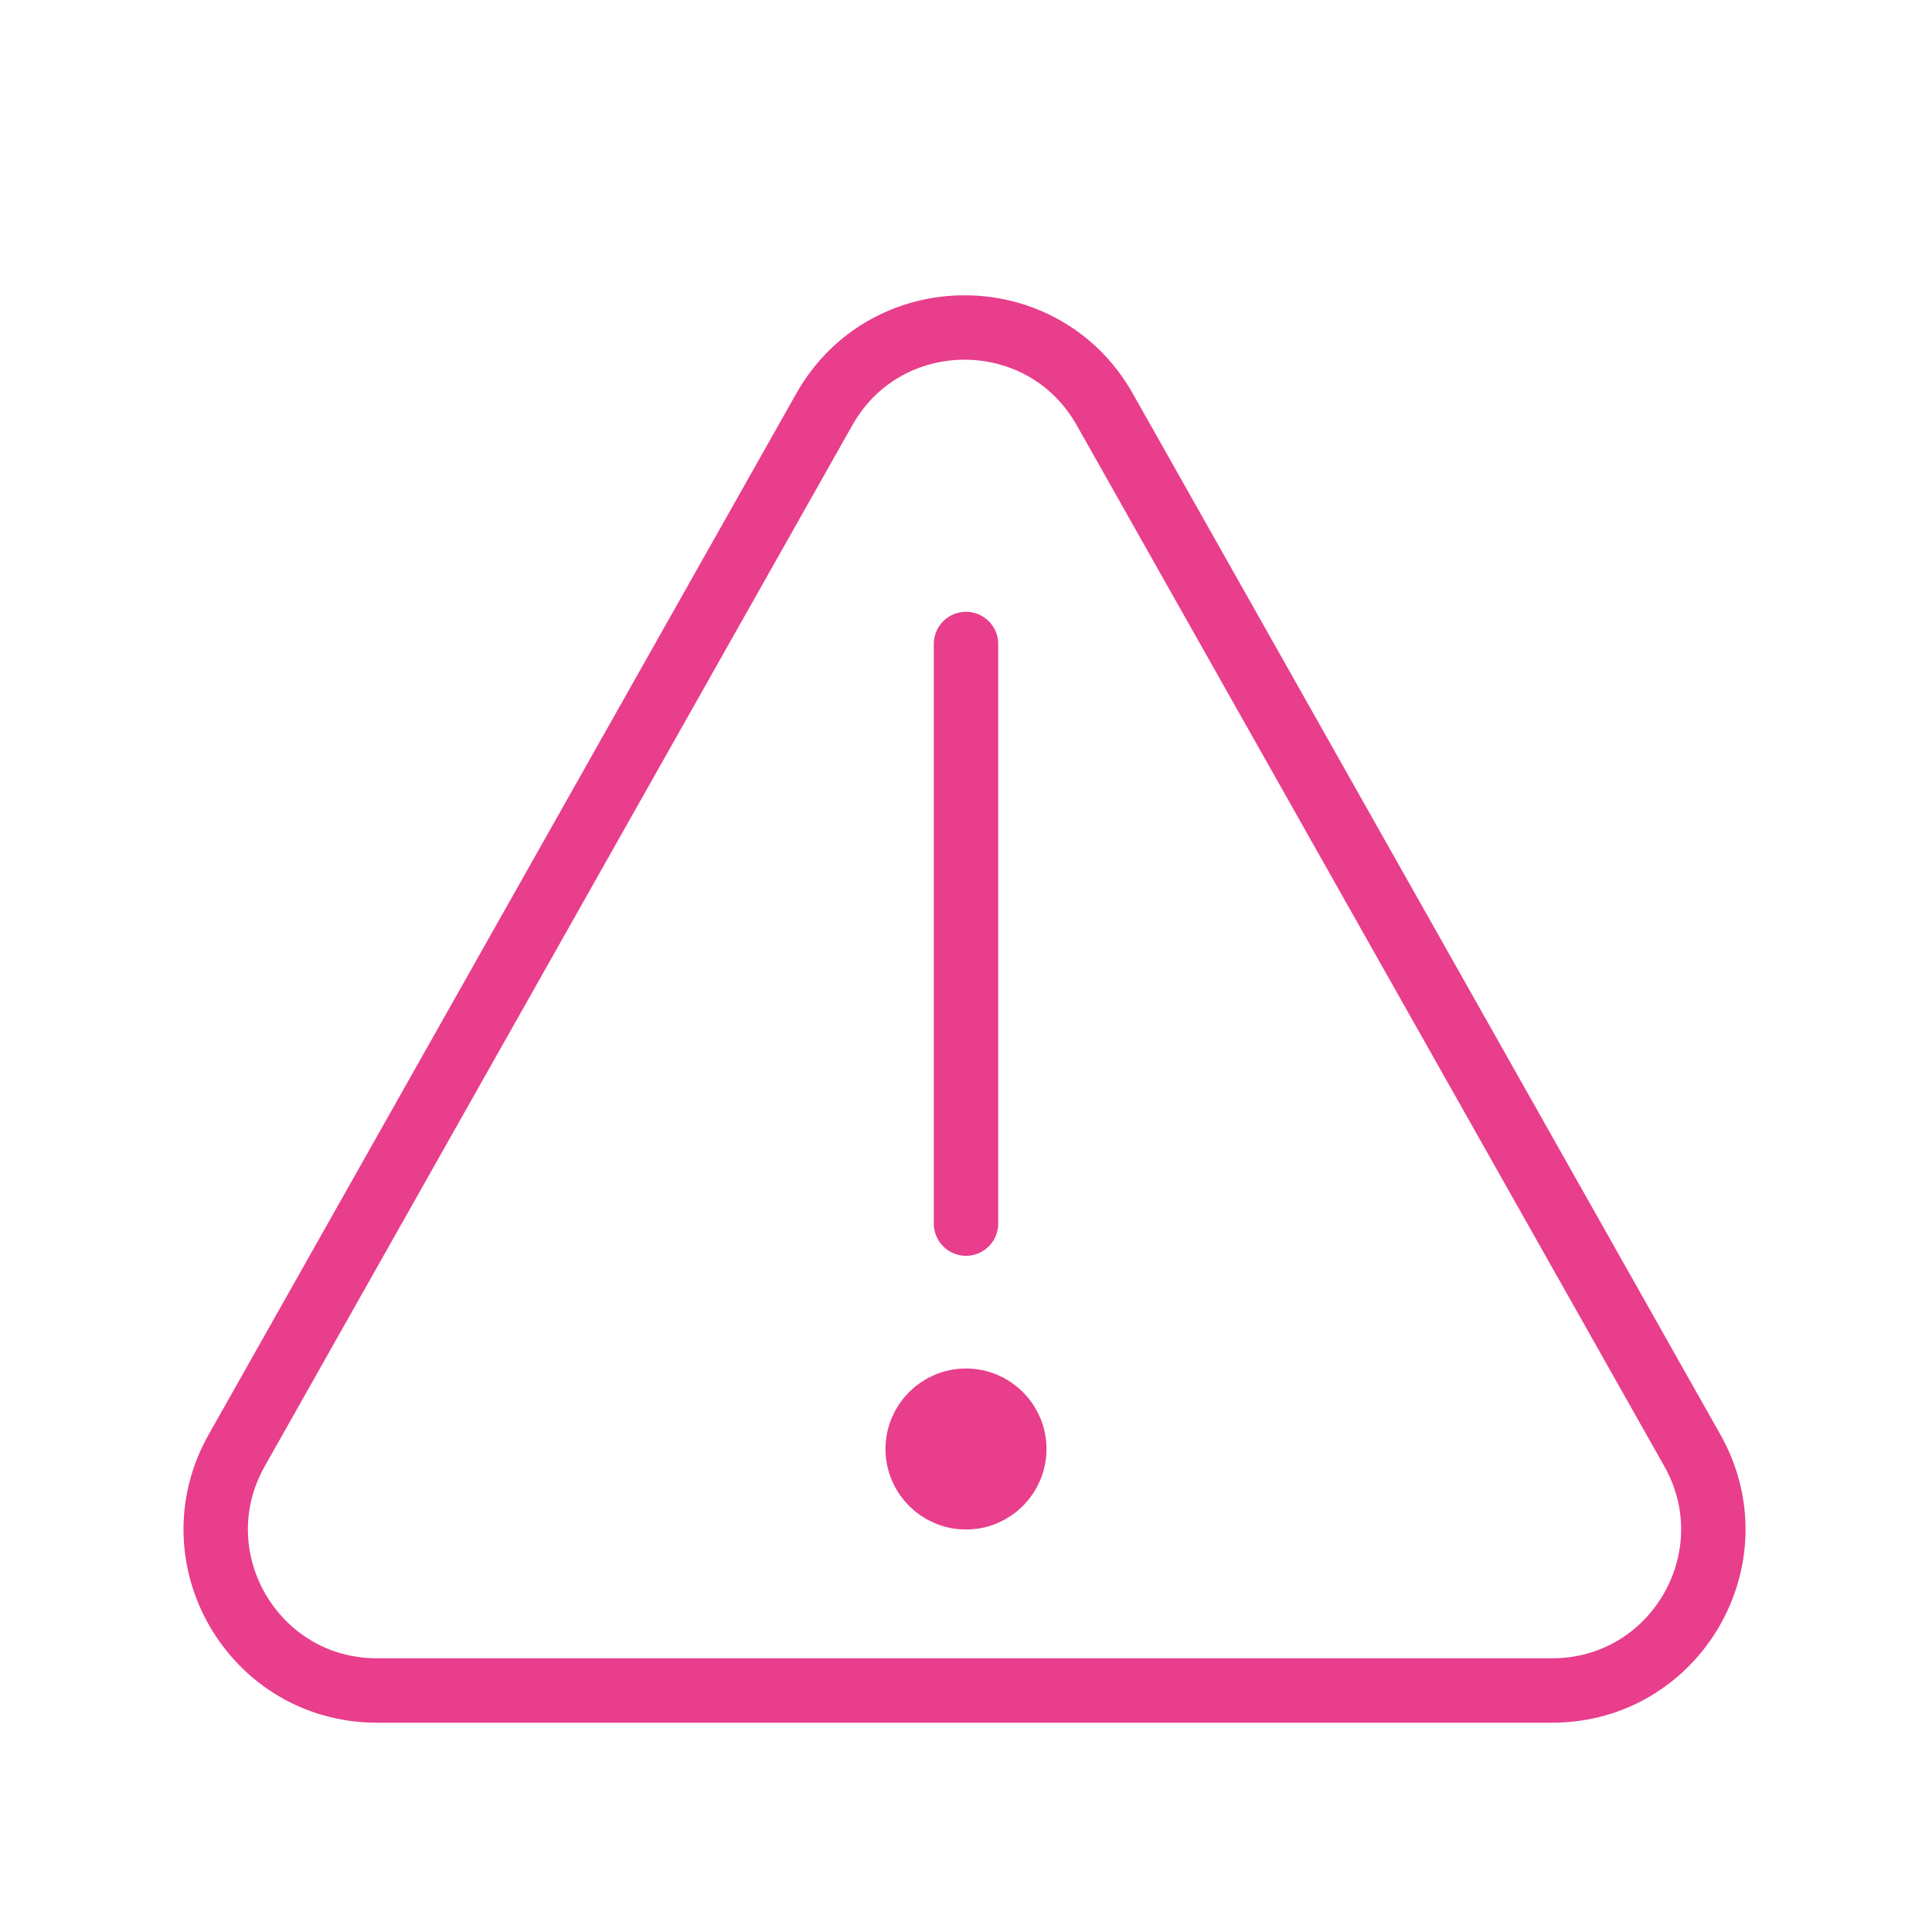<svg width="120" height="120" viewBox="0 0 120 120" fill="none" xmlns="http://www.w3.org/2000/svg">
<g id="attention">
<g id="attention_2">
<path id="Layer 1" fill-rule="evenodd" clip-rule="evenodd" d="M51.2 25.426C55.026 18.647 64.79 18.647 68.617 25.426L105.113 90.085C108.876 96.751 104.06 105 96.405 105H23.412C15.757 105 10.94 96.751 14.703 90.085L51.2 25.426Z" stroke="#E83E8C" stroke-width="4" stroke-linecap="round" stroke-linejoin="round"/>
<path id="Layer 2" d="M60 40V76" stroke="#E83E8C" stroke-width="4" stroke-linecap="round" stroke-linejoin="round"/>
<path id="Layer 3" fill-rule="evenodd" clip-rule="evenodd" d="M60 93C61.657 93 63 91.657 63 90C63 88.343 61.657 87 60 87C58.343 87 57 88.343 57 90C57 91.657 58.343 93 60 93Z" fill="#E83E8C" stroke="#E83E8C" stroke-width="4" stroke-linecap="round" stroke-linejoin="round"/>
</g>
</g>
</svg>
